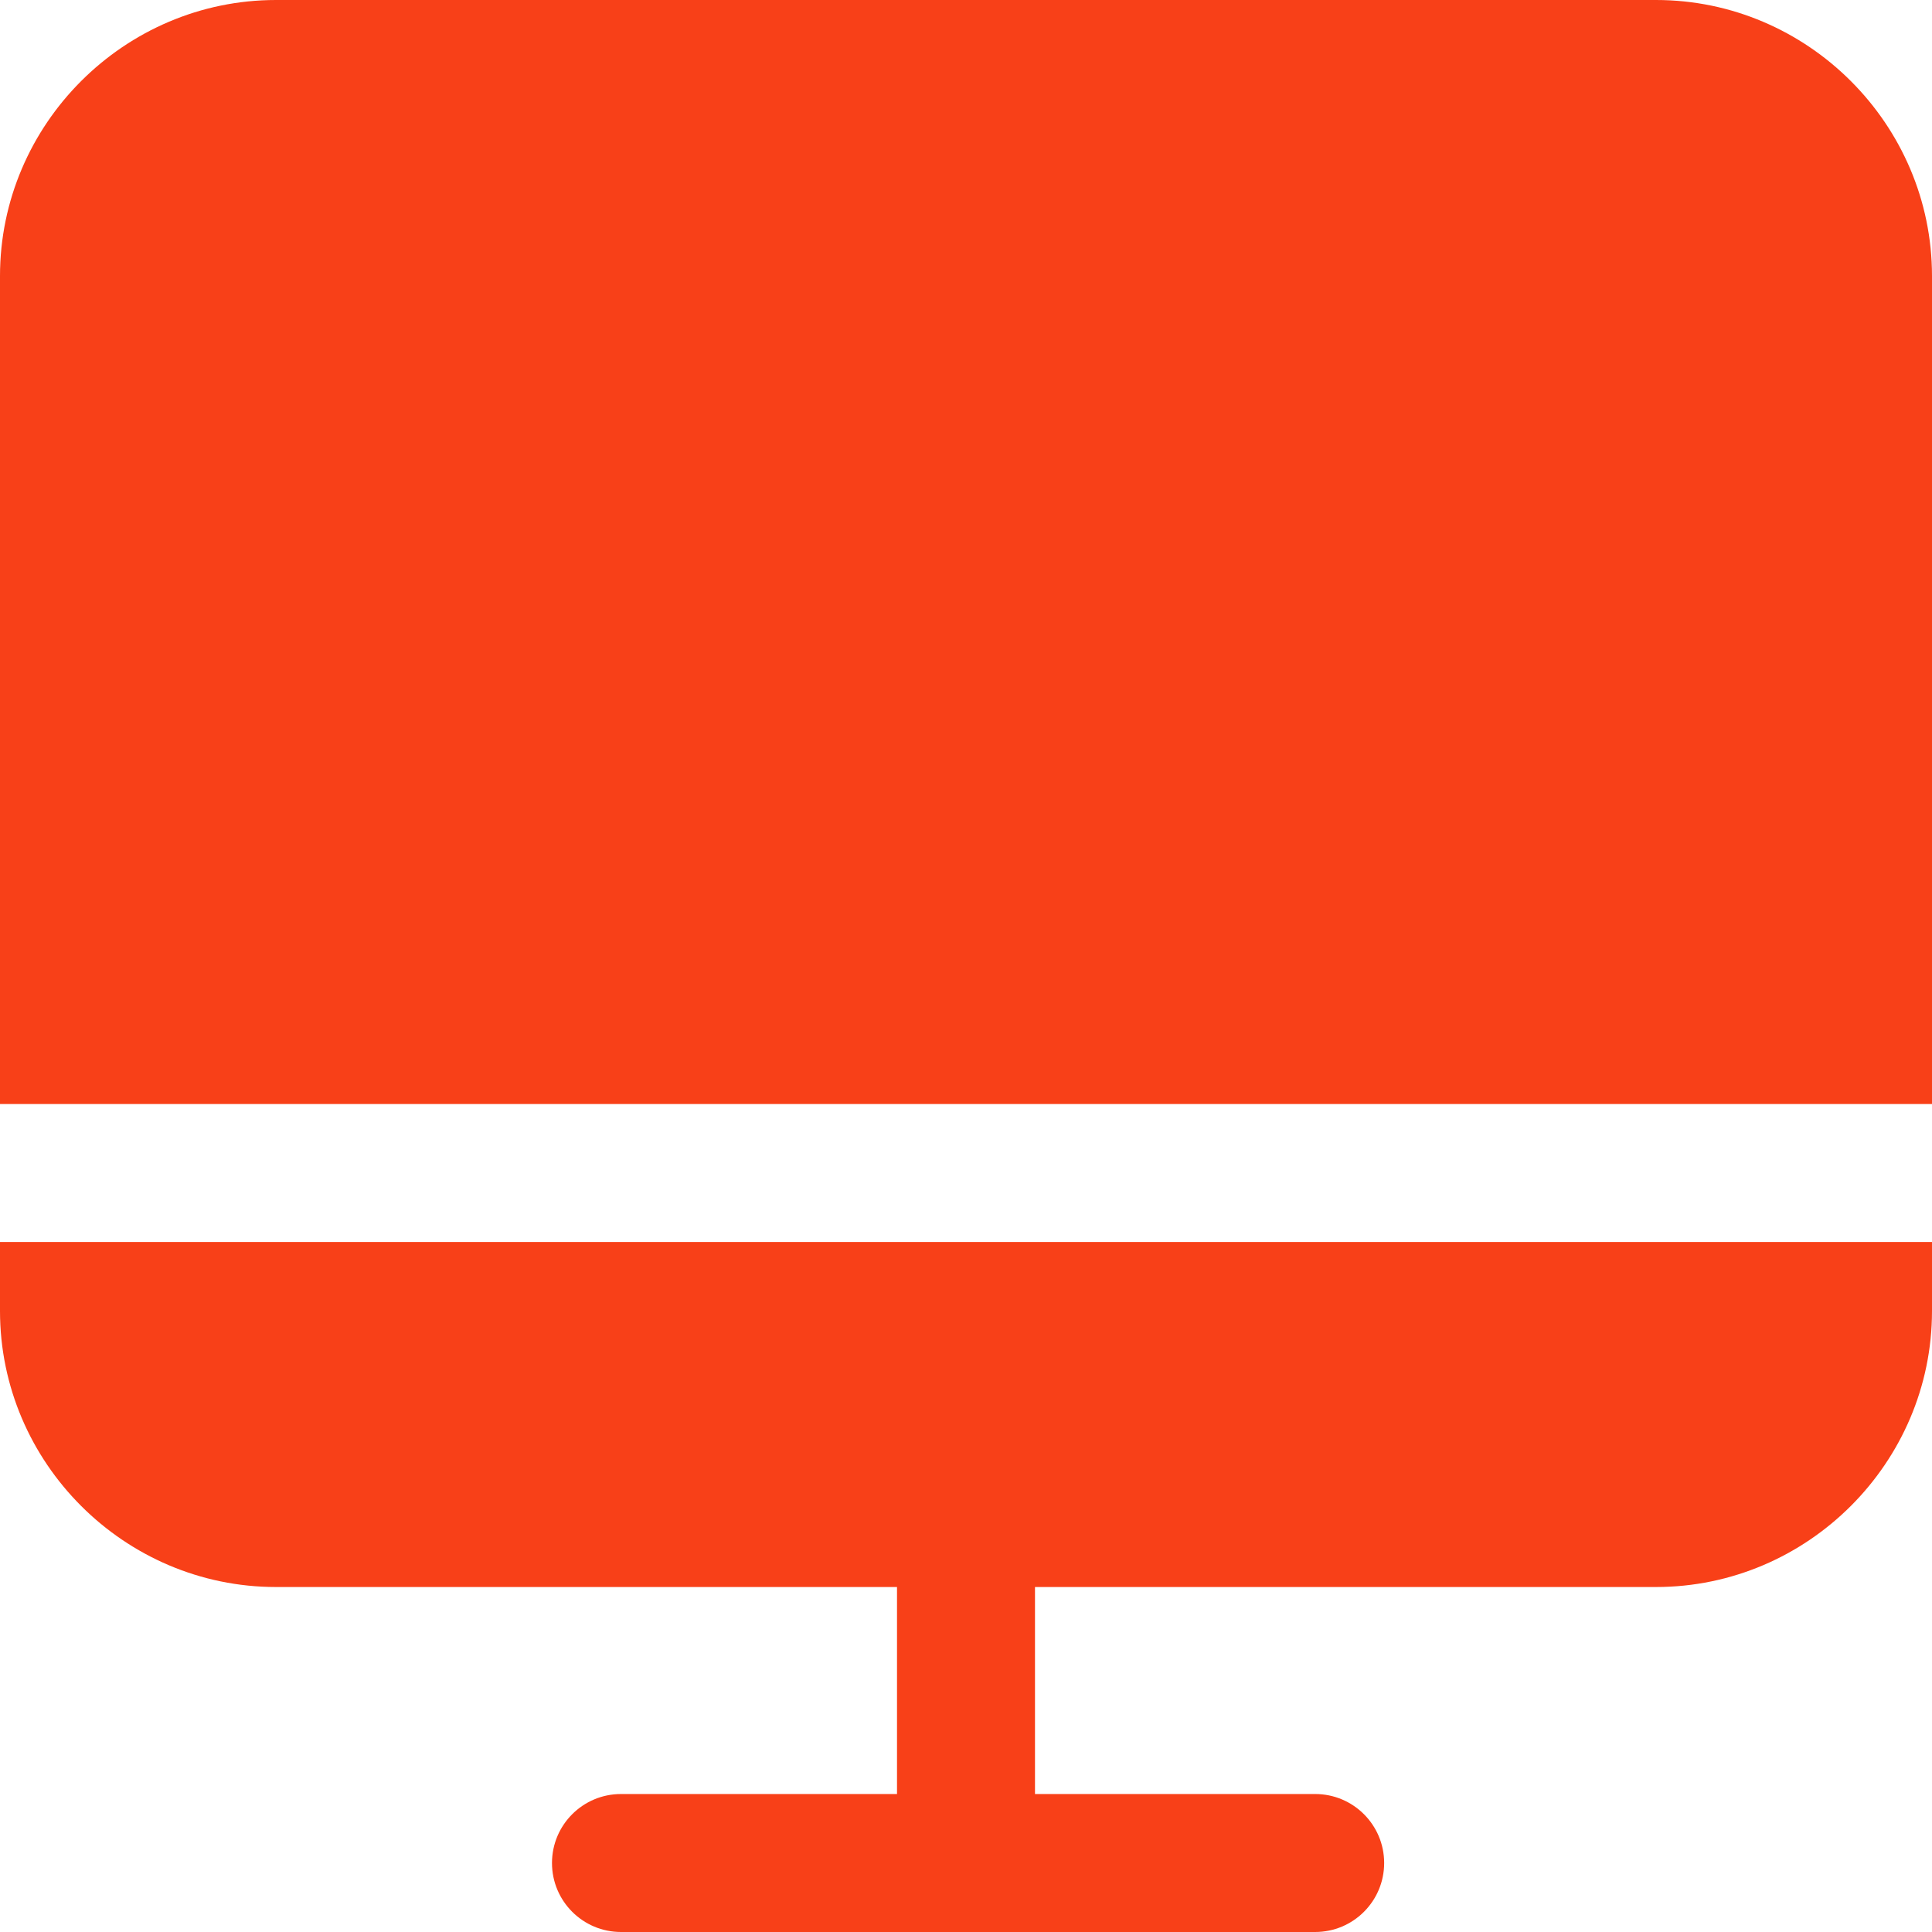 <svg width="48" height="48" viewBox="0 0 48 48" fill="none" xmlns="http://www.w3.org/2000/svg">
    <path
        d="M6.857 0C3.088 0 0 3.088 0 6.857V27.429H48V6.857C48 3.088 44.912 0 41.143 0H6.857ZM0 30.857V32.572C0 36.341 3.088 39.429 6.857 39.429H22.286V44.572H15.428C14.482 44.572 13.714 45.339 13.714 46.286C13.714 47.233 14.482 48 15.428 48H32.675C33.622 48 34.389 47.233 34.389 46.286C34.389 45.339 33.622 44.572 32.675 44.572H25.714V39.429H41.143C44.912 39.429 48 36.341 48 32.572V30.857H0Z"
        fill="#F84018" />
</svg>